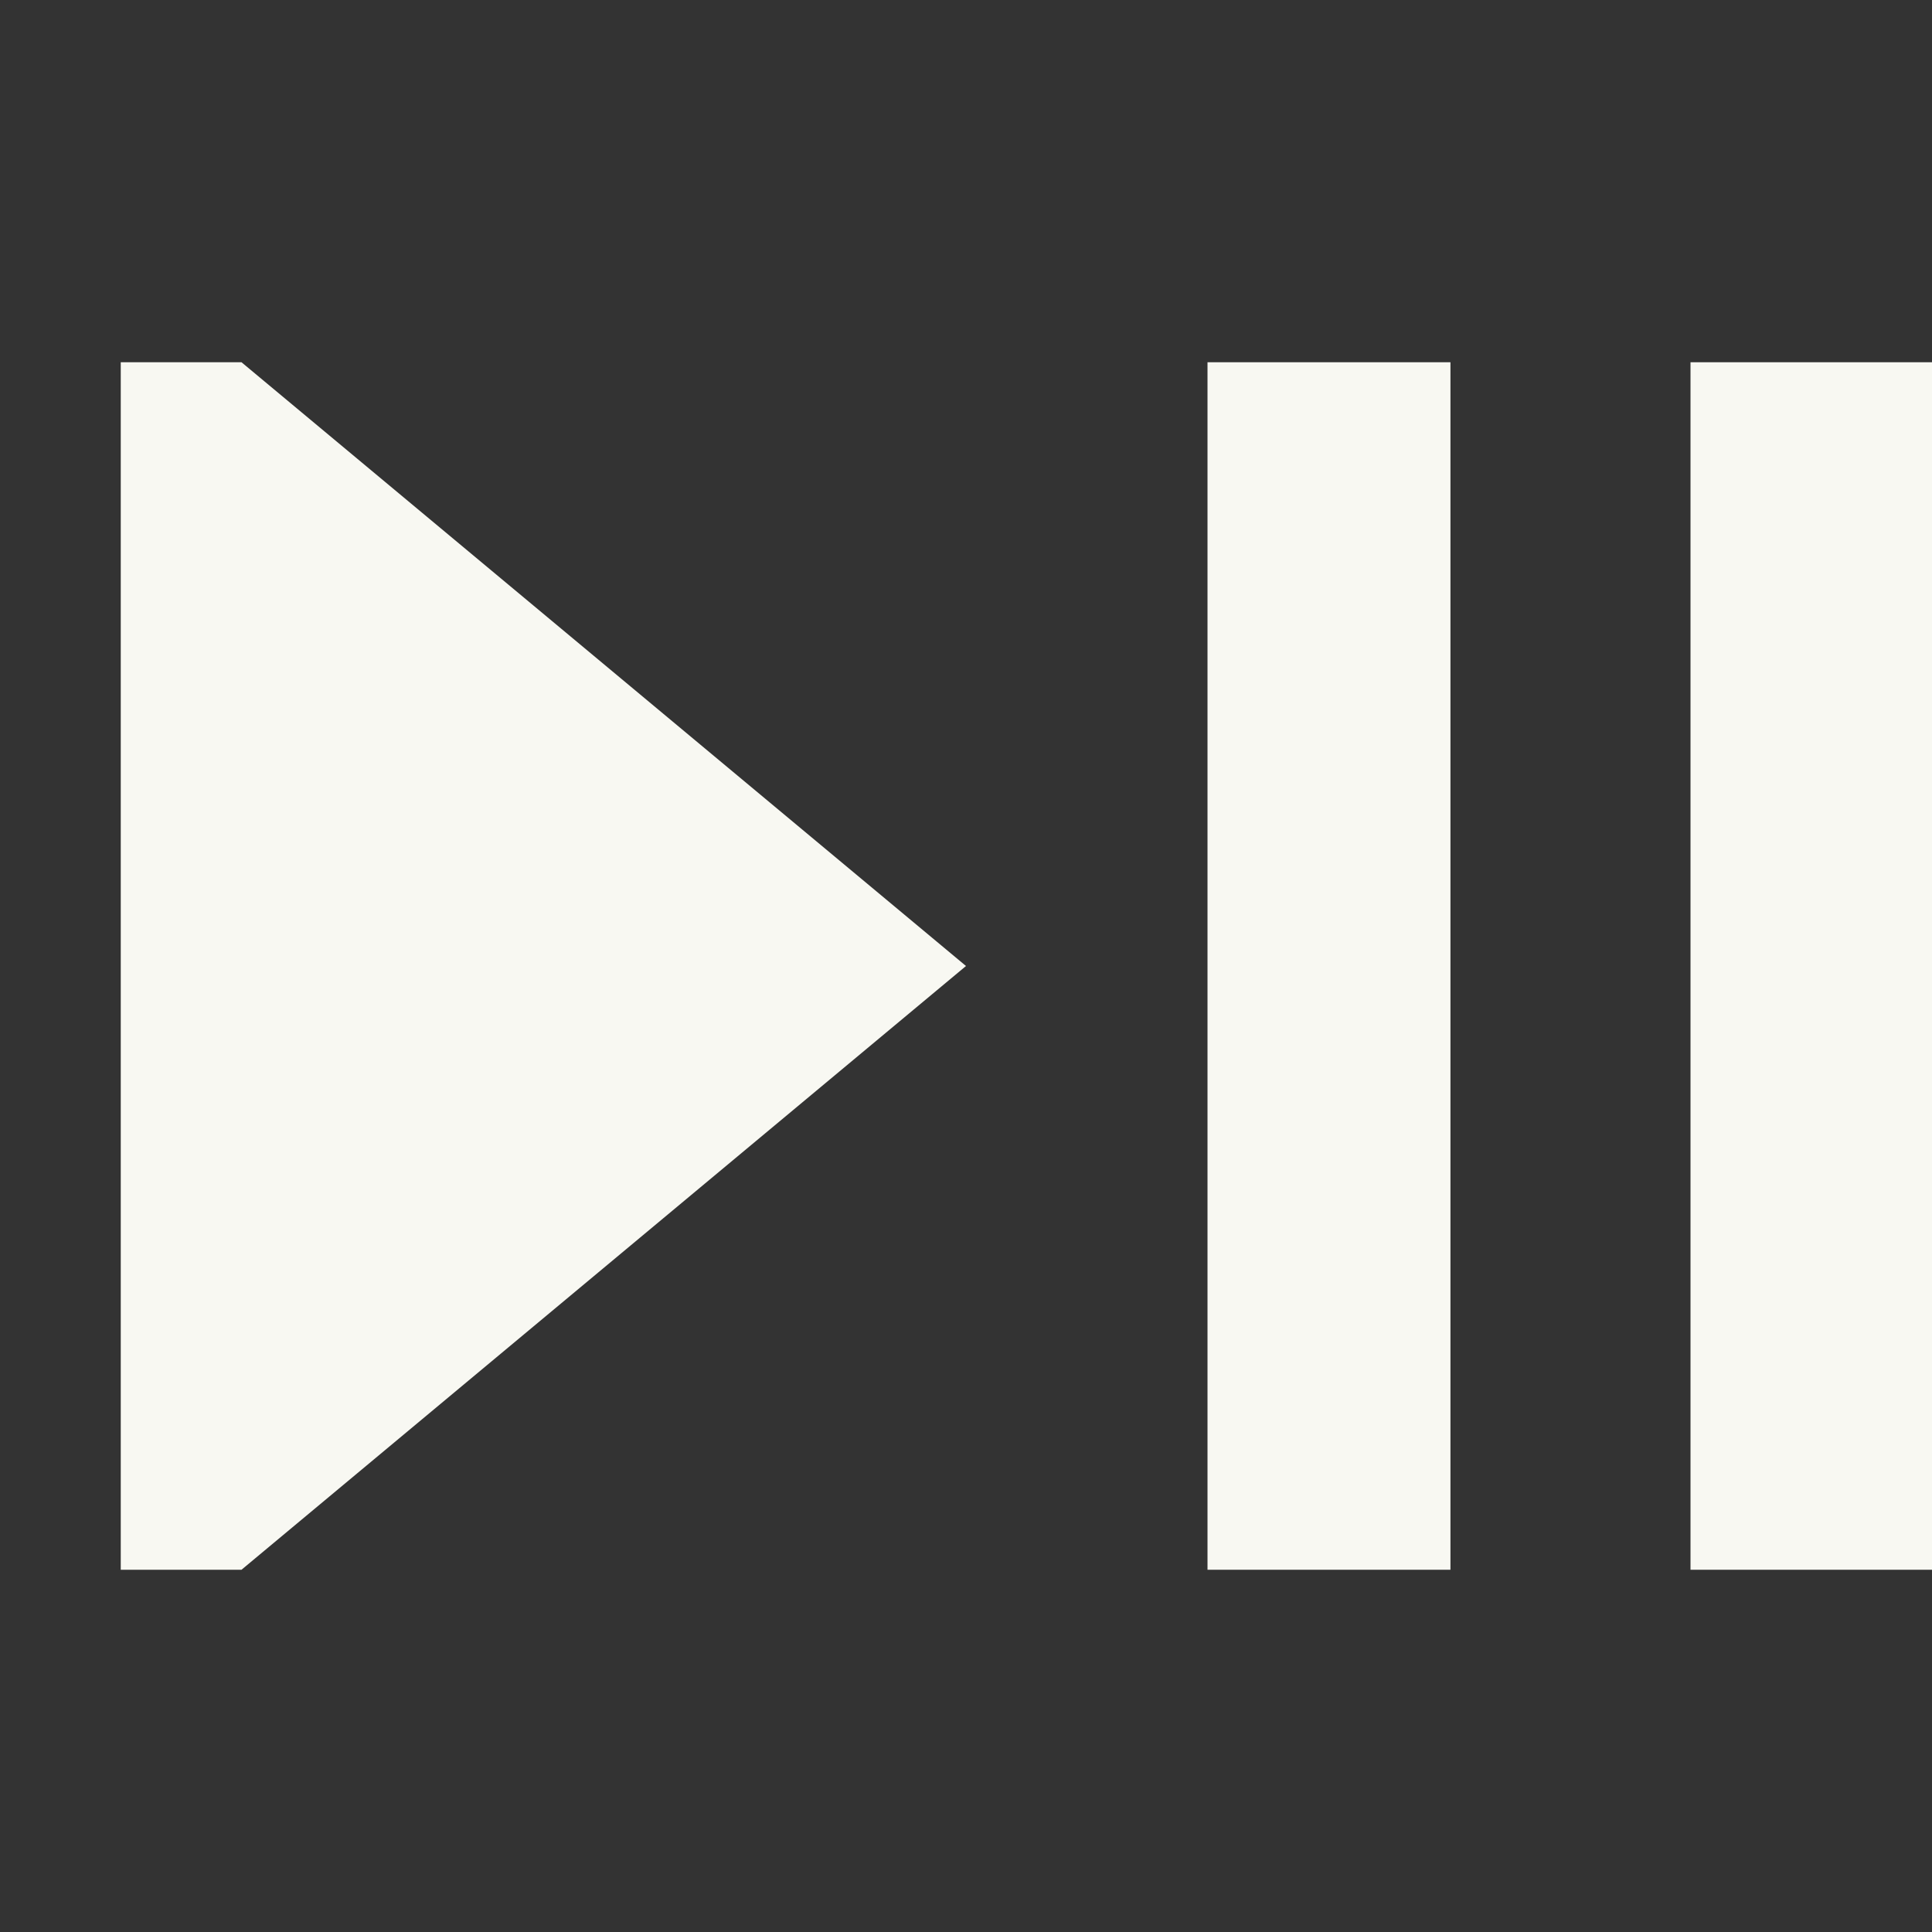 <svg version="1.1" viewBox="0 0 16 16" xmlns="http://www.w3.org/2000/svg">
 <rect x="0" y="0" width="16" height="16" fill="#333333" stroke="none"/>
 <defs>
  <style id="current-color-scheme" type="text/css">.ColorScheme-Text {
        color:#f8f8f2;
      }</style>
 </defs>
 <rect x="10" y="3" width="2.012" height="10" rx="0" ry="0" fill="#f8f8f2" stroke-width="1.831"/>
 <rect x="14" y="3" width="2" height="10" rx="0" ry="0" fill="#f8f8f2" stroke-width="1.826"/>
 <path d="m1 3h1l6 5-6 5h-1z" fill="#f8f8f2"/>
</svg>
